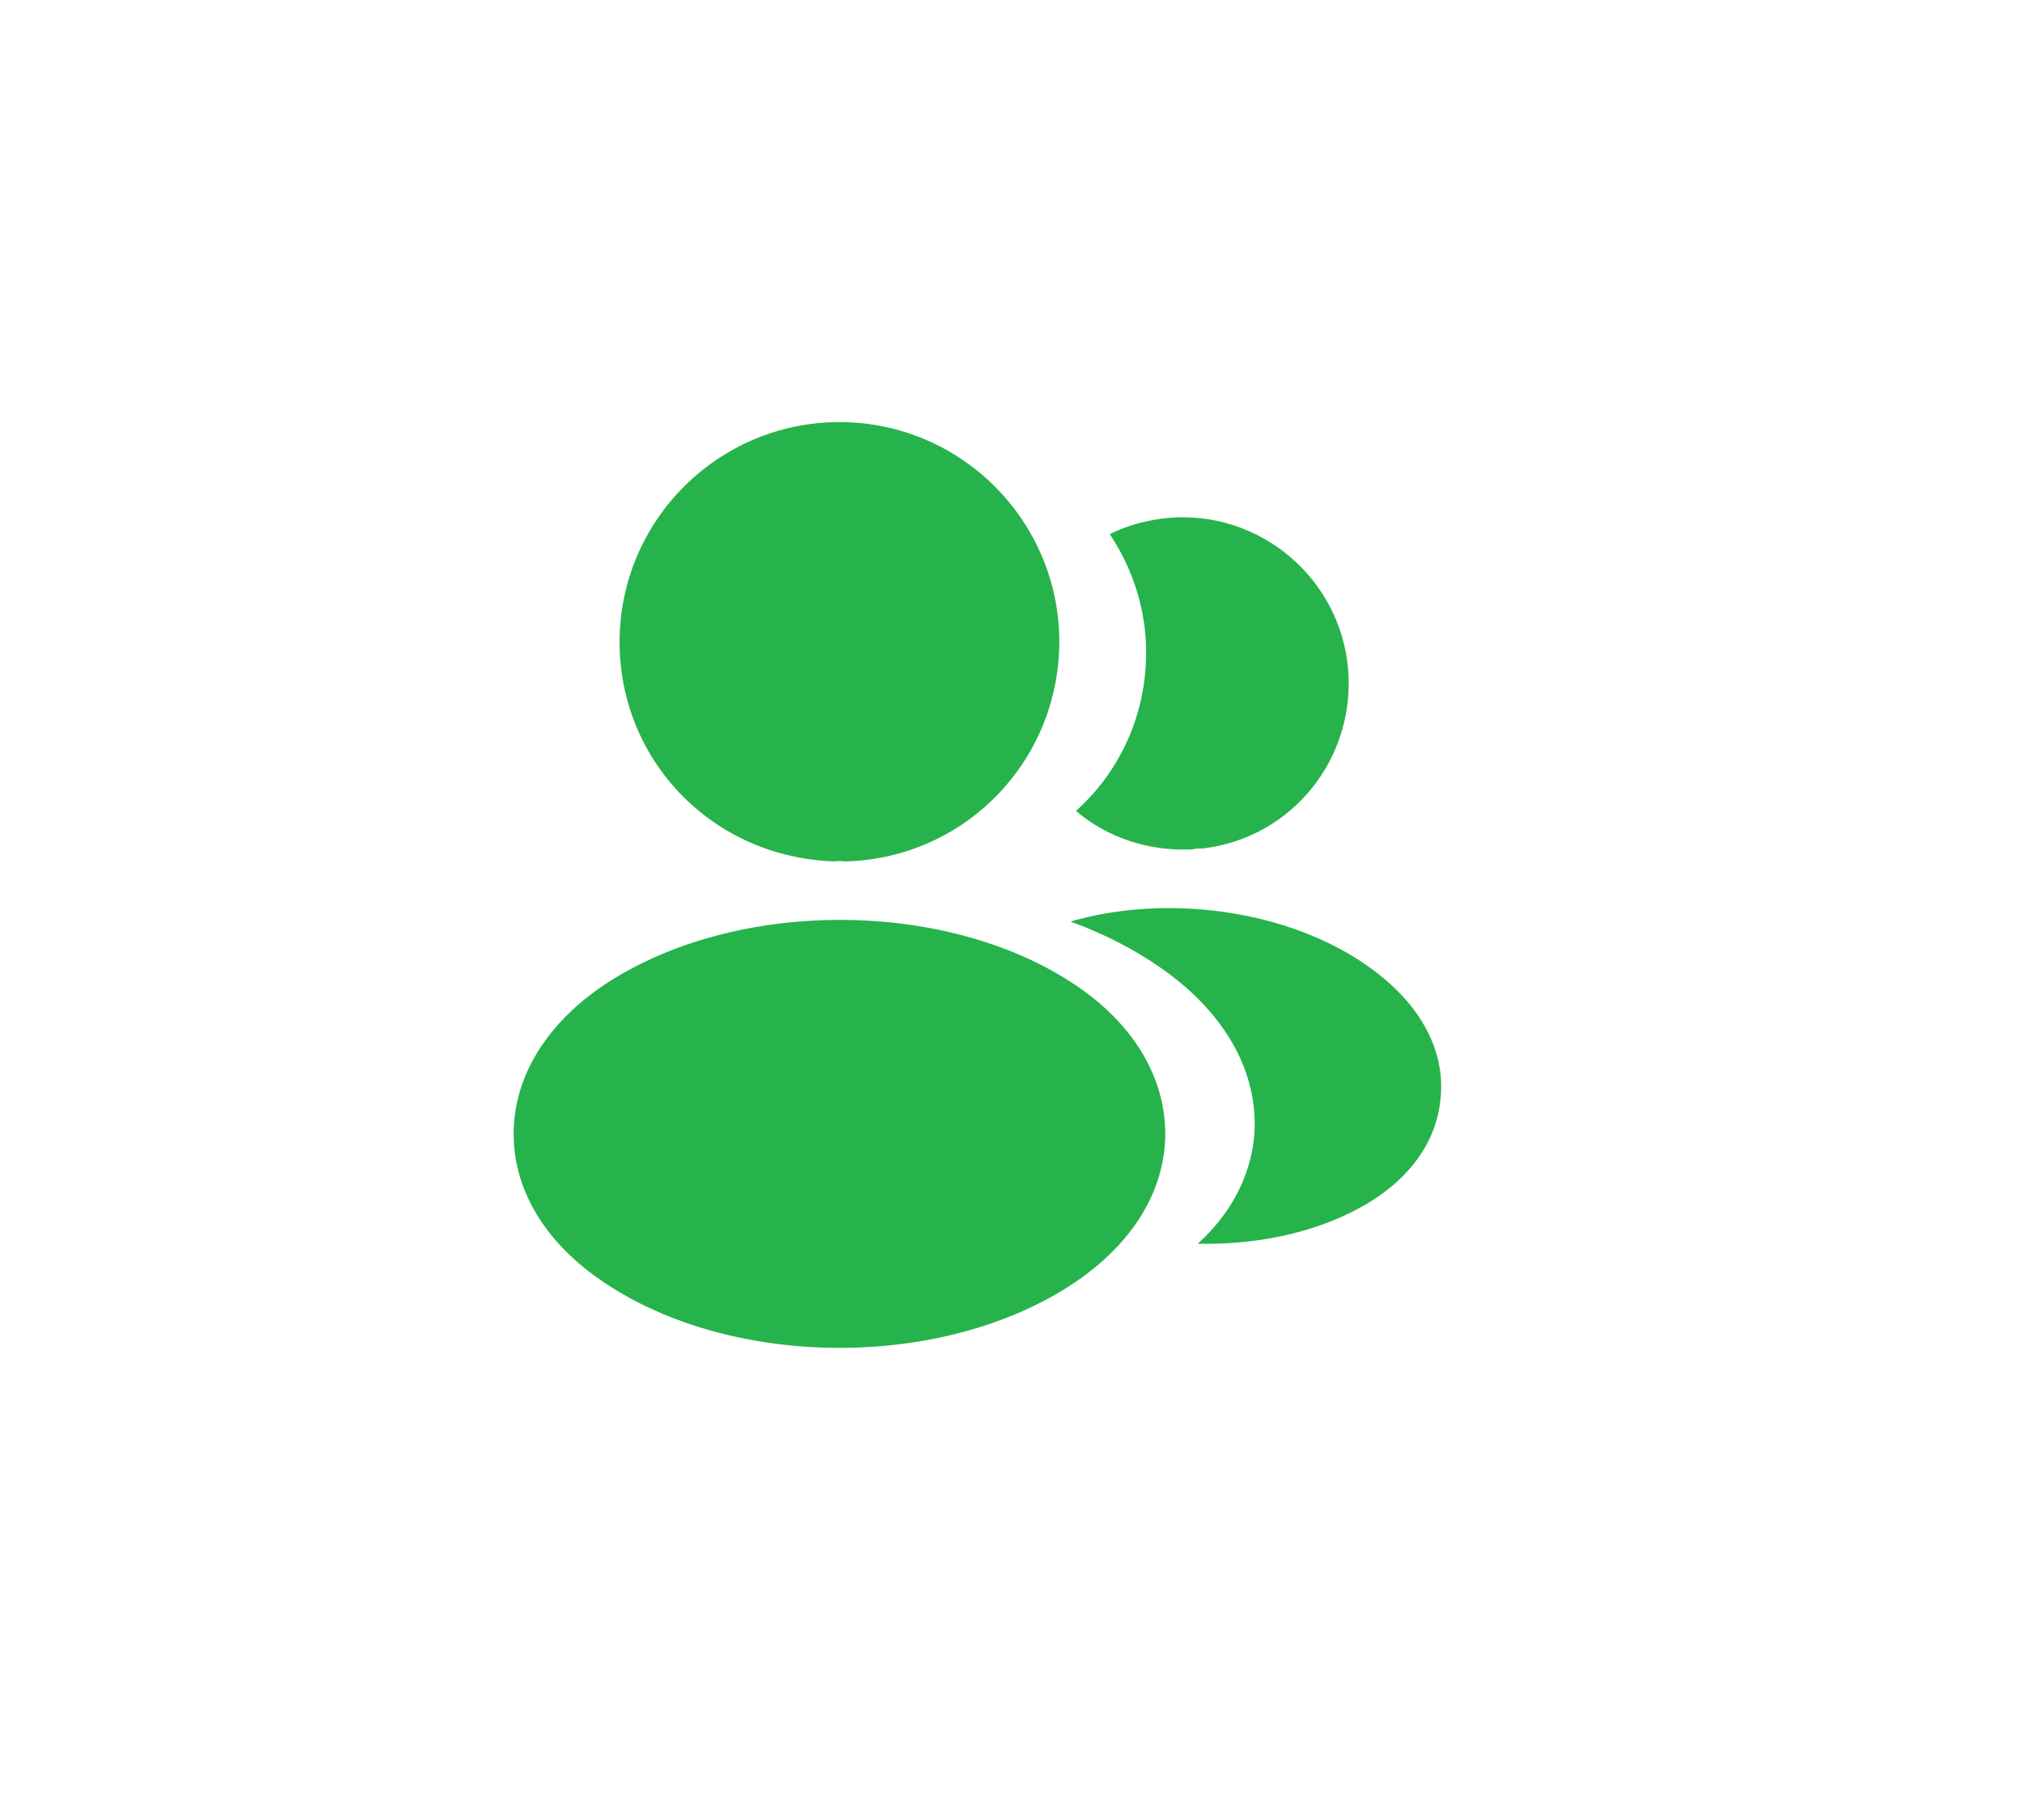 <svg width="40" height="36" viewBox="0 0 40 36" fill="none" xmlns="http://www.w3.org/2000/svg">
<rect x="0" y="0" width="40" height="36" fill="#333333" stroke="none"/>
<rect x="6" y="5" width="28" height="26" fill="#13100B"/>
<rect width="28" height="30" transform="matrix(1 0 0 -1 6 35)" fill="#26B34B"/>
<path fill-rule="evenodd" clip-rule="evenodd" d="M40 0H0V36H40V0ZM12.257 12.698C12.257 10.299 14.208 8.349 16.607 8.349C19.005 8.349 20.956 10.299 20.956 12.698C20.947 15.051 19.106 16.956 16.762 17.038H16.744H16.698C16.643 17.029 16.57 17.029 16.497 17.038C14.098 16.956 12.257 15.051 12.257 12.698ZM11.964 19.473C14.537 17.77 18.703 17.77 21.258 19.473C22.411 20.242 23.043 21.286 23.052 22.413C23.052 23.548 22.411 24.592 21.258 25.37C19.976 26.231 18.291 26.661 16.607 26.661C14.922 26.661 13.237 26.231 11.955 25.37C10.802 24.601 10.161 23.557 10.161 22.431C10.161 21.305 10.802 20.252 11.964 19.473ZM26.669 13.238C26.815 15.015 25.552 16.571 23.803 16.782H23.785H23.757C23.702 16.782 23.647 16.782 23.602 16.8C22.713 16.846 21.899 16.562 21.285 16.04C22.228 15.198 22.768 13.934 22.659 12.561C22.595 11.819 22.338 11.142 21.953 10.565C22.302 10.391 22.704 10.281 23.116 10.244C24.911 10.089 26.513 11.425 26.669 13.238ZM26.907 23.887C27.86 23.365 28.427 22.596 28.5 21.707C28.583 20.828 28.153 19.977 27.31 19.299C25.744 18.036 23.199 17.642 21.176 18.228C21.954 18.512 22.668 18.897 23.282 19.382C24.362 20.252 24.902 21.341 24.811 22.477C24.737 23.264 24.353 24.006 23.694 24.601C24.838 24.628 25.992 24.39 26.907 23.887Z" fill="white"/>
</svg>
